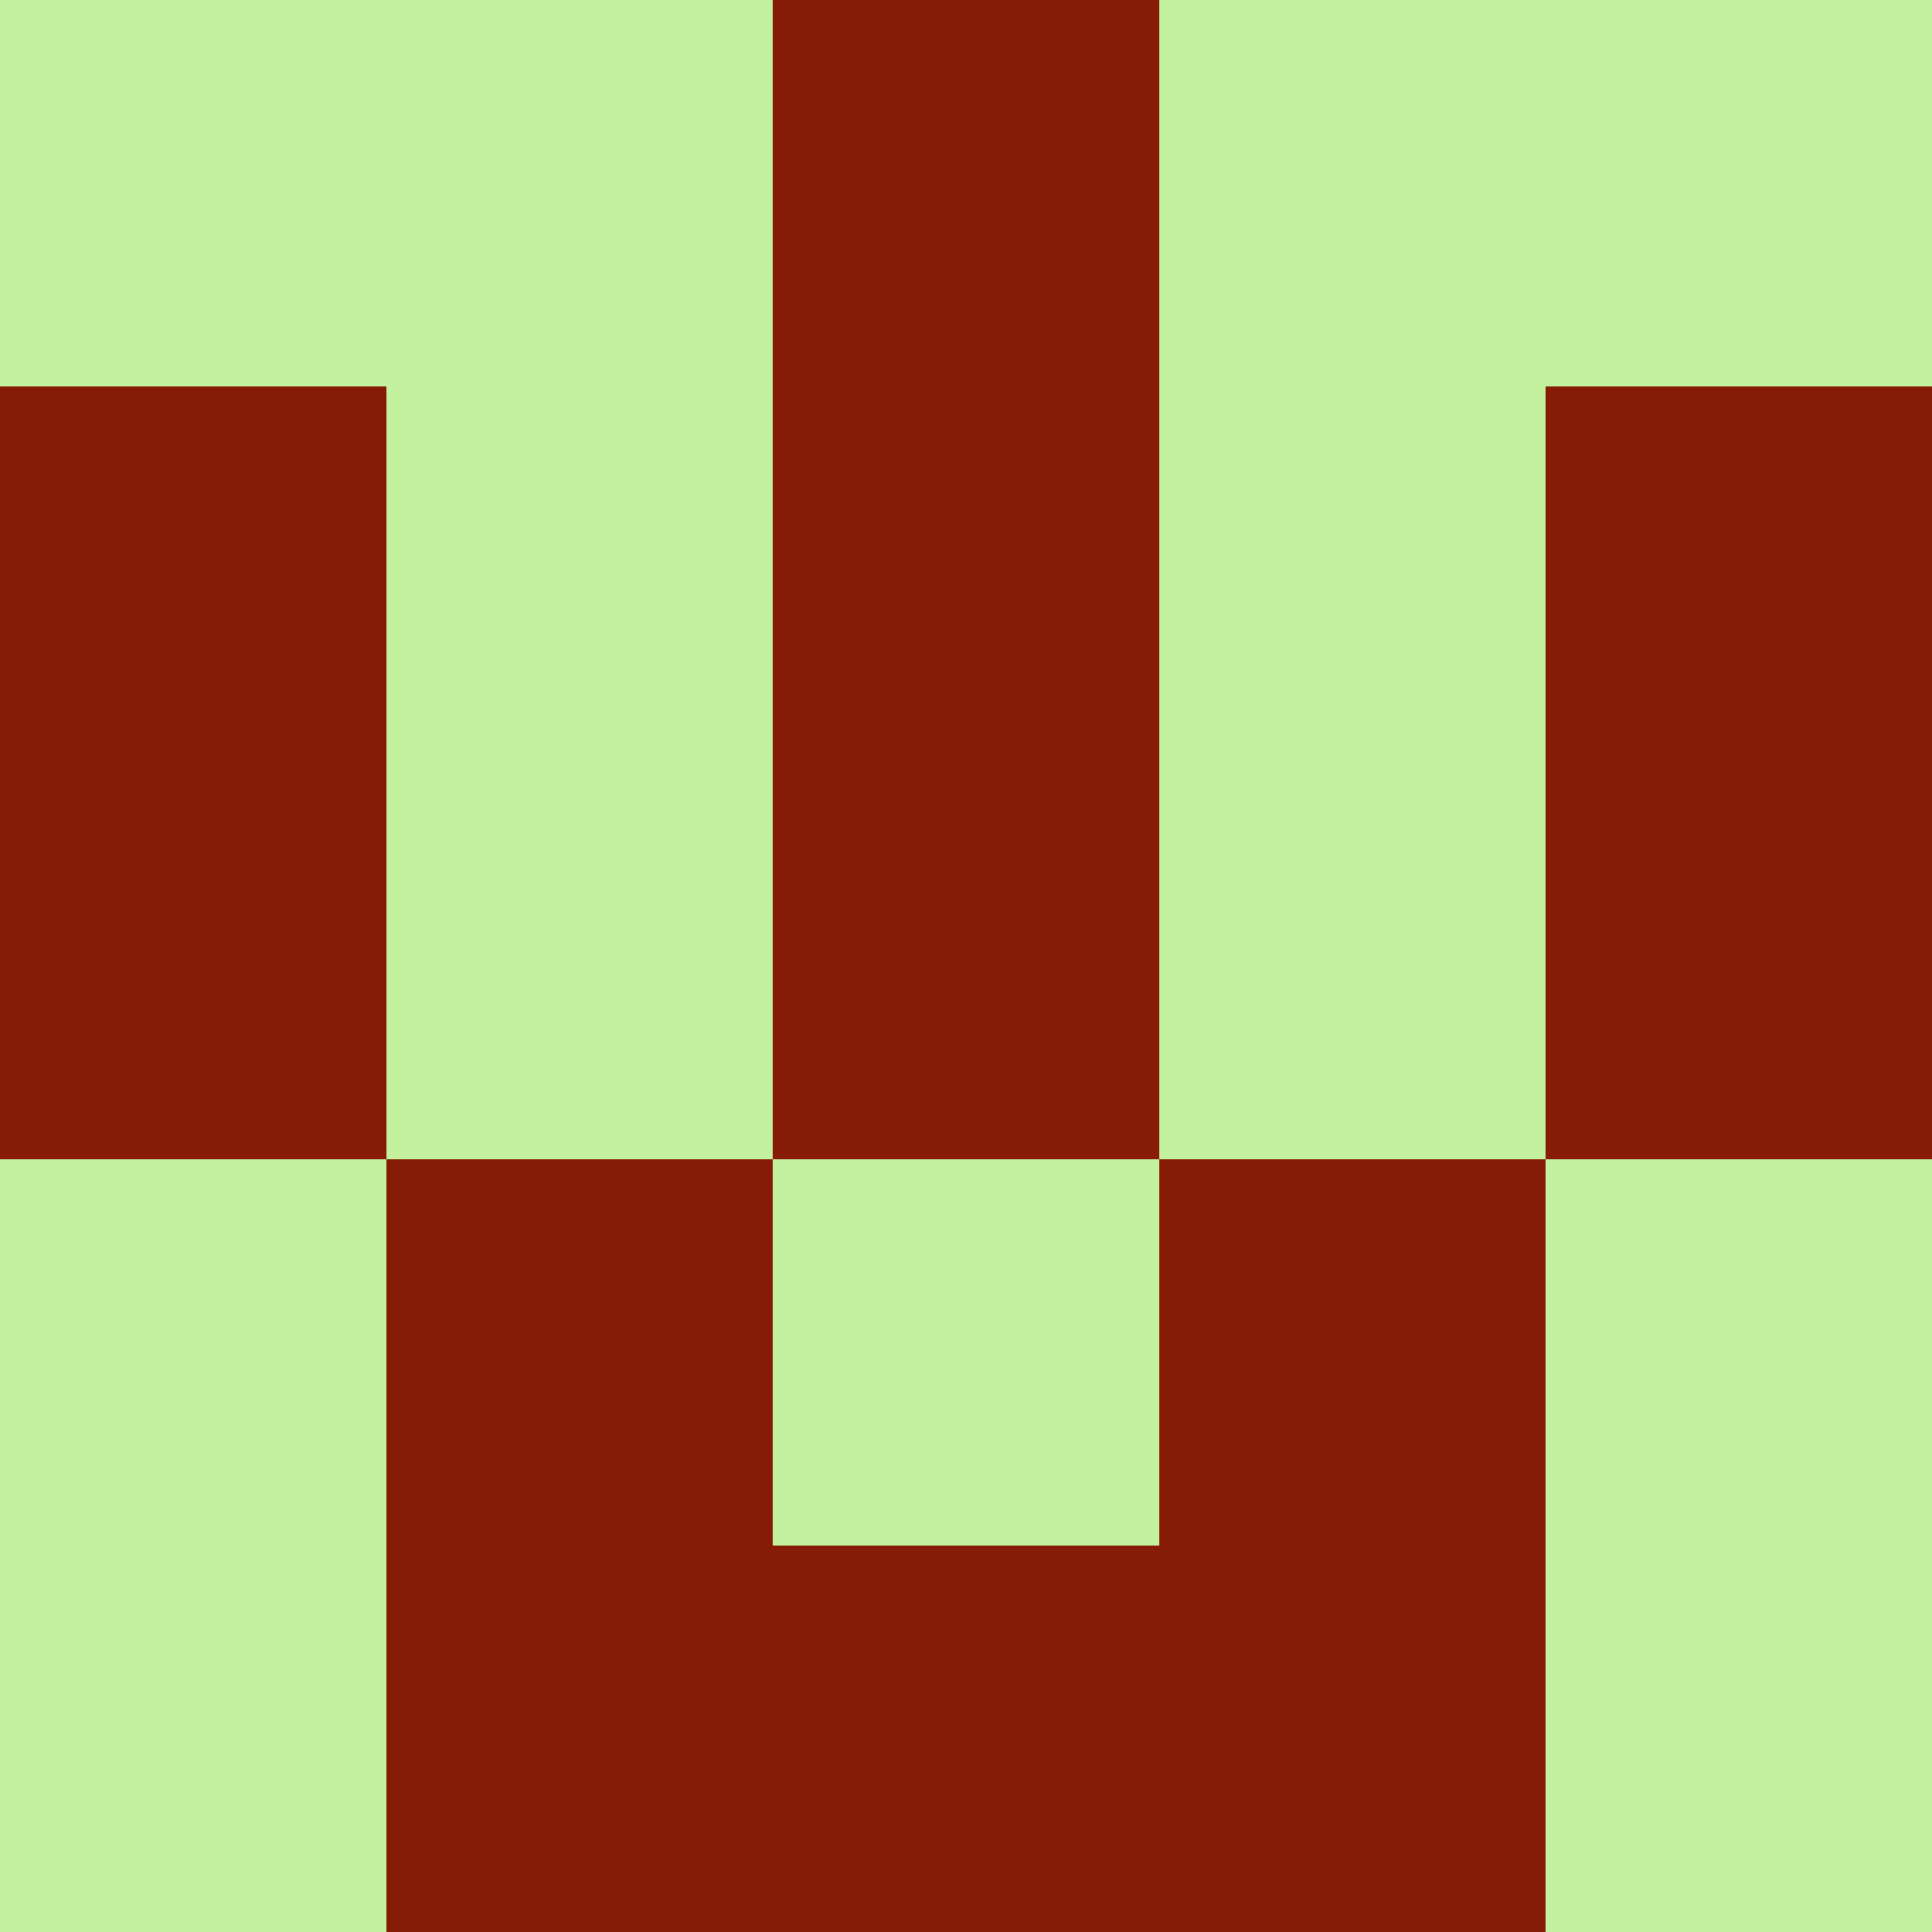 <?xml version="1.0" encoding="utf-8"?>
<!DOCTYPE svg PUBLIC "-//W3C//DTD SVG 20010904//EN"
        "http://www.w3.org/TR/2001/REC-SVG-20010904/DTD/svg10.dtd">

<svg width="400" height="400" viewBox="0 0 5 5"
    xmlns="http://www.w3.org/2000/svg"
    xmlns:xlink="http://www.w3.org/1999/xlink">
            <rect x="0" y="0" width="1" height="1" fill="#C4F19E" />
        <rect x="0" y="1" width="1" height="1" fill="#861C07" />
        <rect x="0" y="2" width="1" height="1" fill="#861C07" />
        <rect x="0" y="3" width="1" height="1" fill="#C4F19E" />
        <rect x="0" y="4" width="1" height="1" fill="#C4F19E" />
                <rect x="1" y="0" width="1" height="1" fill="#C4F19E" />
        <rect x="1" y="1" width="1" height="1" fill="#C4F19E" />
        <rect x="1" y="2" width="1" height="1" fill="#C4F19E" />
        <rect x="1" y="3" width="1" height="1" fill="#861C07" />
        <rect x="1" y="4" width="1" height="1" fill="#861C07" />
                <rect x="2" y="0" width="1" height="1" fill="#861C07" />
        <rect x="2" y="1" width="1" height="1" fill="#861C07" />
        <rect x="2" y="2" width="1" height="1" fill="#861C07" />
        <rect x="2" y="3" width="1" height="1" fill="#C4F19E" />
        <rect x="2" y="4" width="1" height="1" fill="#861C07" />
                <rect x="3" y="0" width="1" height="1" fill="#C4F19E" />
        <rect x="3" y="1" width="1" height="1" fill="#C4F19E" />
        <rect x="3" y="2" width="1" height="1" fill="#C4F19E" />
        <rect x="3" y="3" width="1" height="1" fill="#861C07" />
        <rect x="3" y="4" width="1" height="1" fill="#861C07" />
                <rect x="4" y="0" width="1" height="1" fill="#C4F19E" />
        <rect x="4" y="1" width="1" height="1" fill="#861C07" />
        <rect x="4" y="2" width="1" height="1" fill="#861C07" />
        <rect x="4" y="3" width="1" height="1" fill="#C4F19E" />
        <rect x="4" y="4" width="1" height="1" fill="#C4F19E" />
        
</svg>


